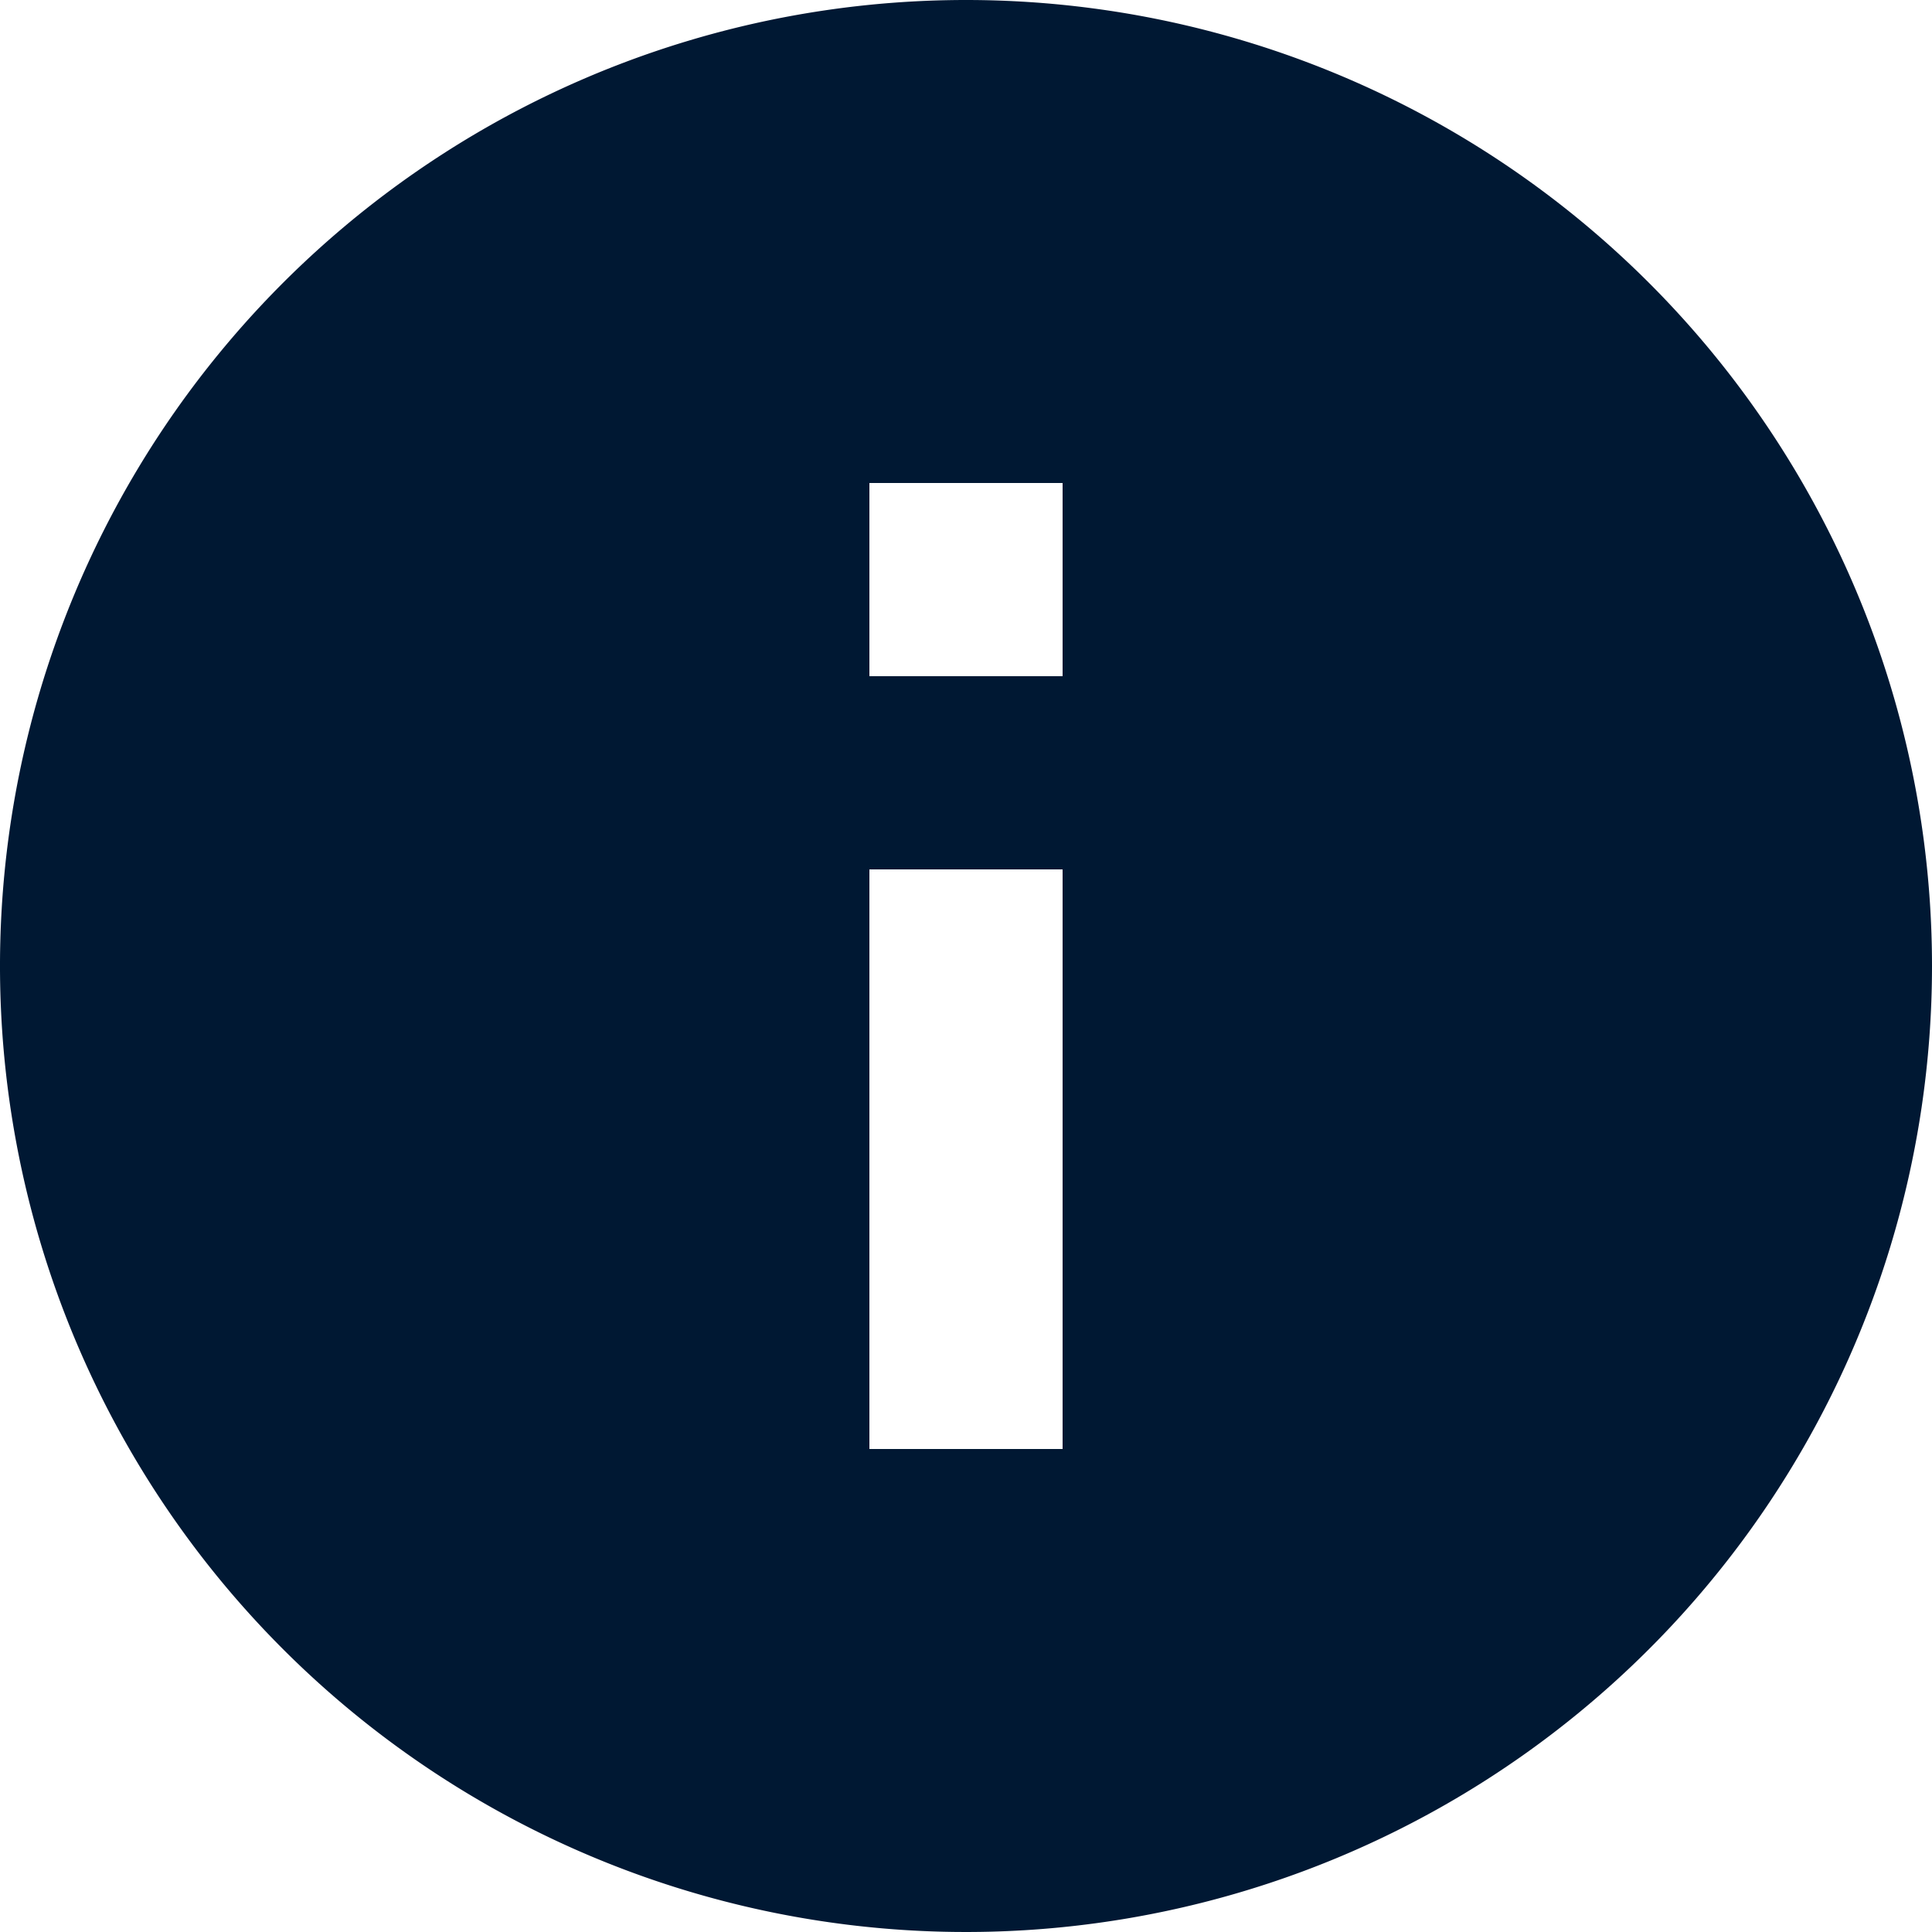 <svg xmlns="http://www.w3.org/2000/svg" viewBox="0 0 20 20"><defs><style>.cls-1{fill:#001833;}</style></defs><title>information_1</title><g id="Layer_2" data-name="Layer 2"><g id="Layer_1-2" data-name="Layer 1"><path id="information" class="cls-1" d="M11,7H9V5h2Zm0,8H9V9h2ZM10,0A10,10,0,1,0,20,10,10,10,0,0,0,10,0Z"/></g></g></svg>